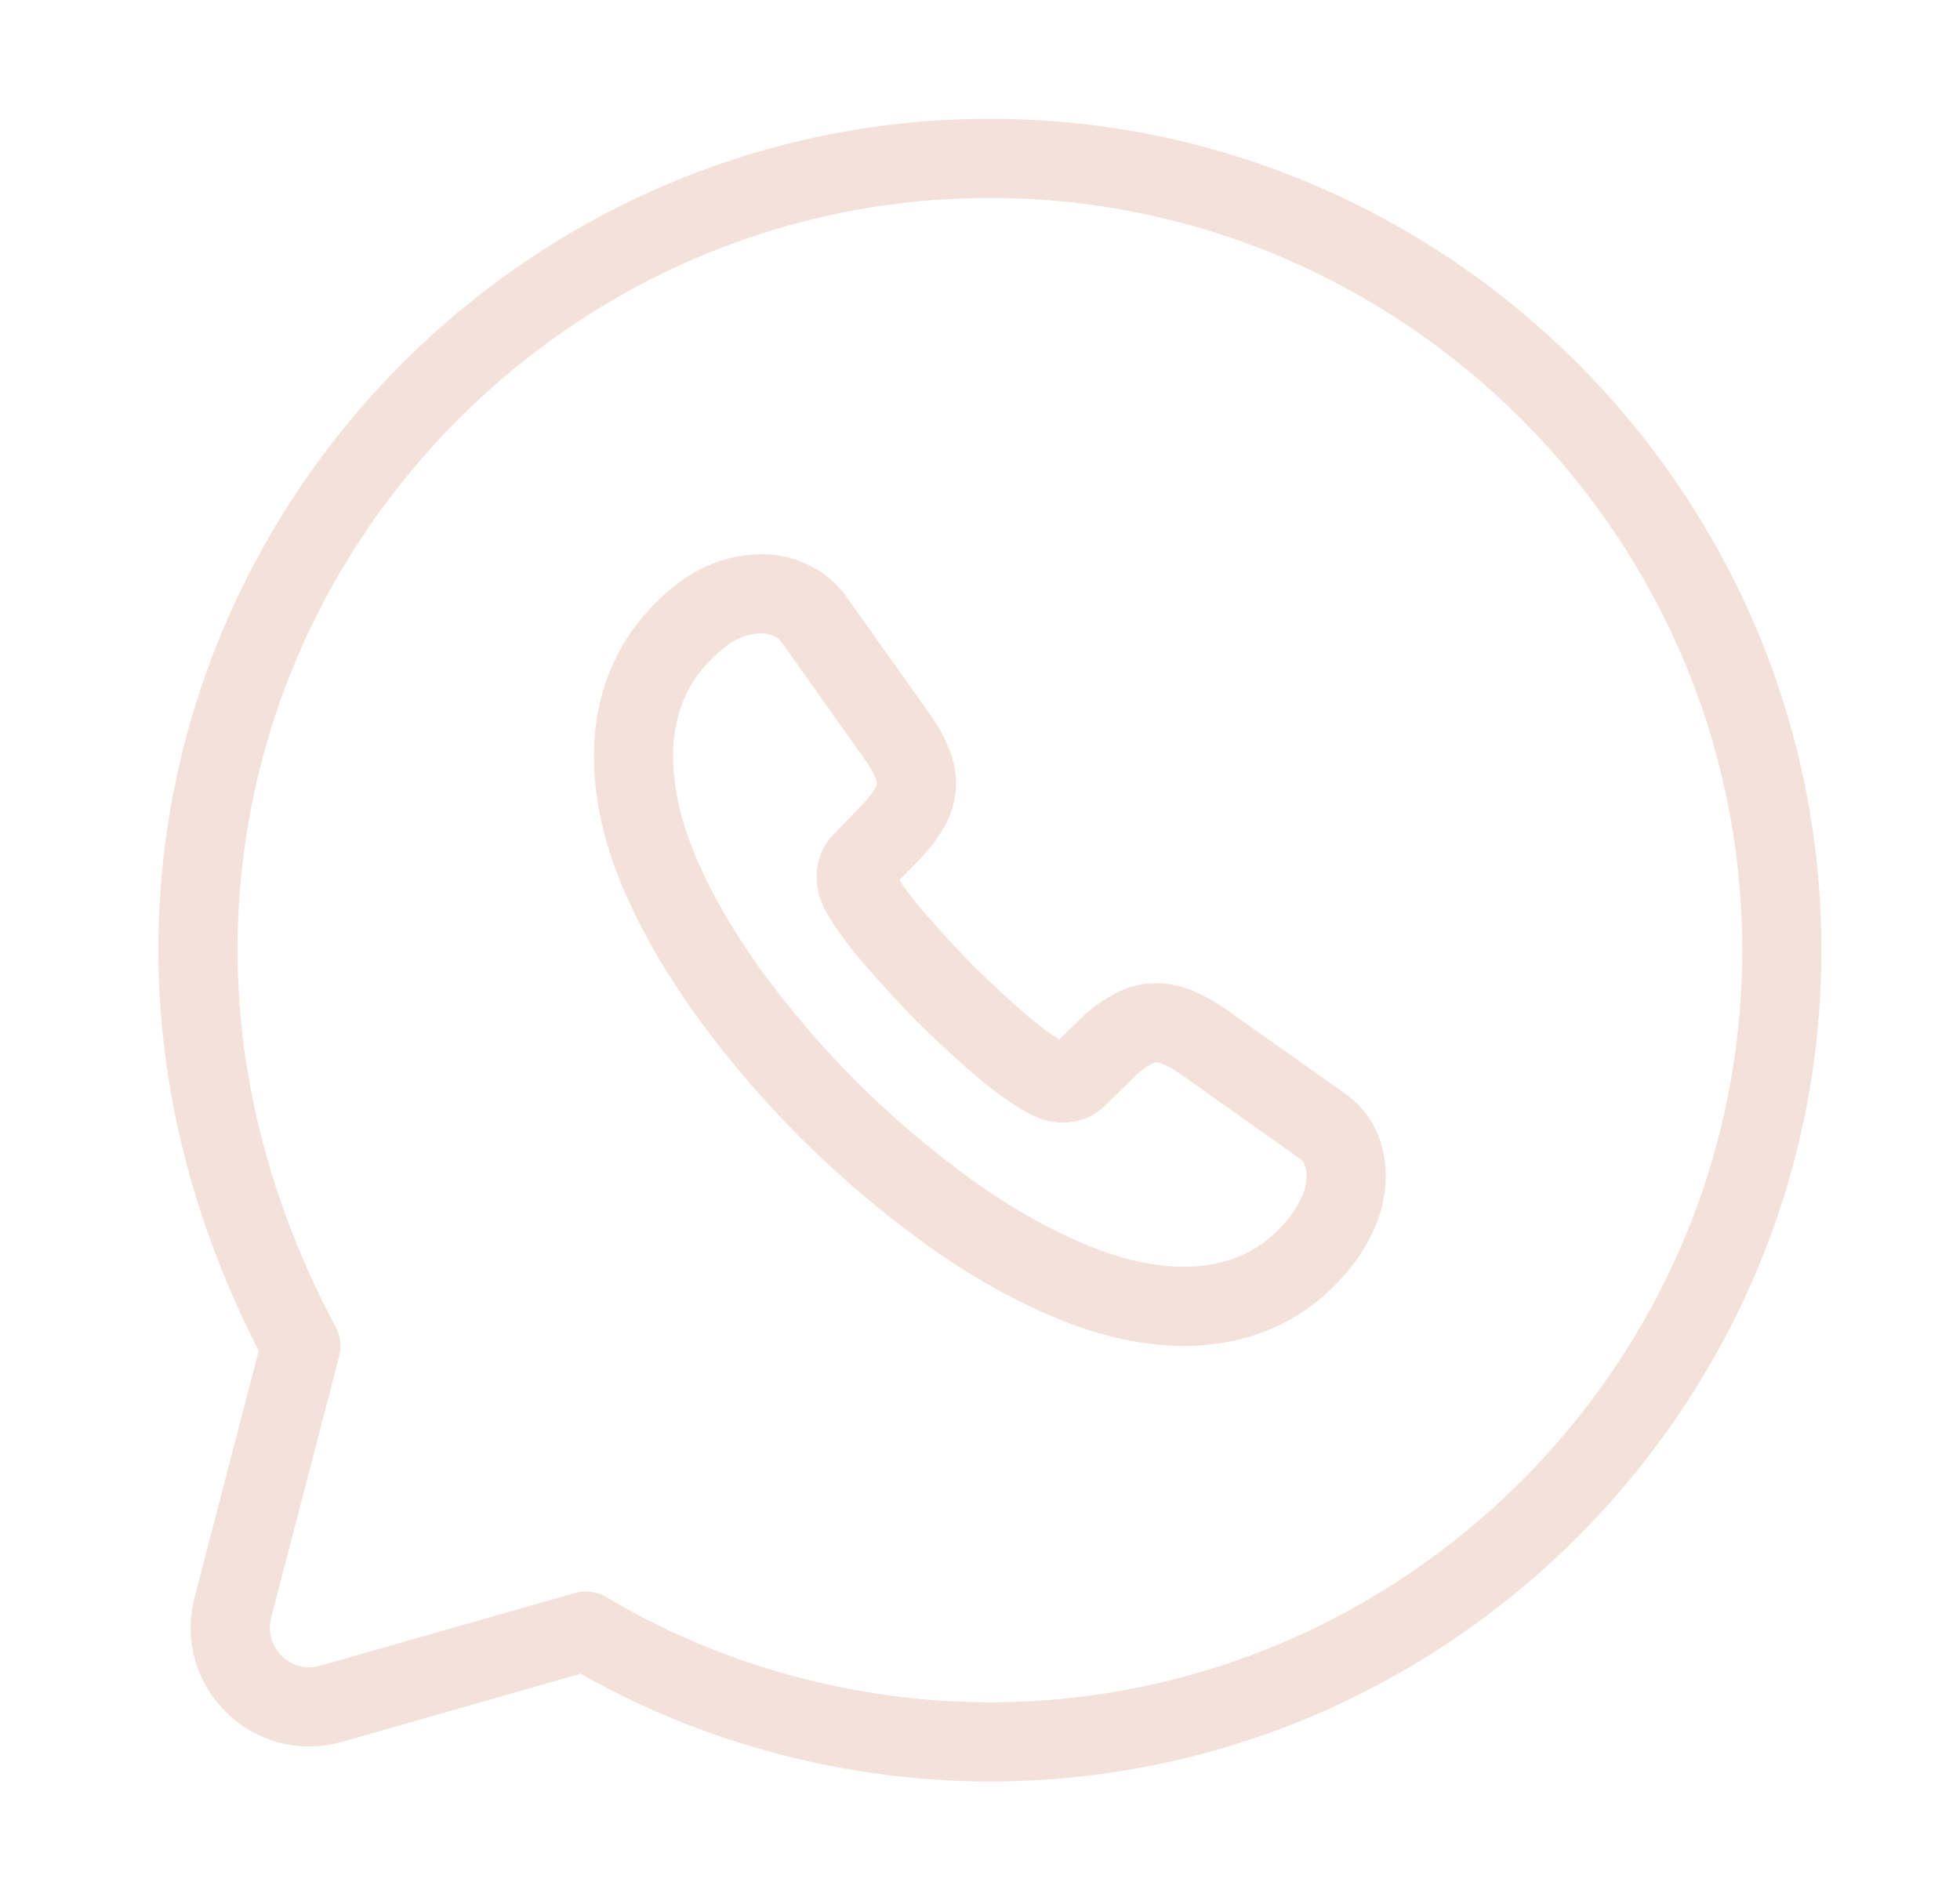 <svg width="33" height="32" viewBox="0 0 33 32" fill="none" xmlns="http://www.w3.org/2000/svg">
<path d="M9.866 27.467C11.866 28.667 14.266 29.334 16.666 29.334C24 29.334 30 23.334 30 16C30 8.667 24 2.667 16.666 2.667C9.333 2.667 3.333 8.667 3.333 16C3.333 18.4 4 20.667 5.066 22.667L3.92 27.075C3.661 28.074 4.585 28.976 5.577 28.692L9.866 27.467Z" stroke="#F4E1D9" stroke-width="1.333" stroke-miterlimit="10" stroke-linecap="round" stroke-linejoin="round"/>
<path d="M22.666 19.798C22.666 20.014 22.618 20.236 22.516 20.452C22.414 20.668 22.281 20.872 22.107 21.064C21.813 21.388 21.488 21.622 21.122 21.772C20.761 21.922 20.371 22 19.95 22C19.337 22 18.682 21.856 17.991 21.562C17.3 21.268 16.609 20.872 15.924 20.374C15.233 19.87 14.578 19.312 13.953 18.694C13.334 18.07 12.775 17.416 12.276 16.732C11.784 16.048 11.387 15.364 11.099 14.686C10.81 14.002 10.666 13.348 10.666 12.724C10.666 12.316 10.738 11.926 10.882 11.566C11.027 11.2 11.255 10.864 11.573 10.564C11.958 10.186 12.379 10 12.823 10C12.992 10 13.16 10.036 13.31 10.108C13.466 10.18 13.604 10.288 13.713 10.444L15.107 12.406C15.215 12.556 15.293 12.694 15.347 12.826C15.401 12.952 15.431 13.078 15.431 13.192C15.431 13.336 15.389 13.48 15.305 13.618C15.227 13.756 15.113 13.9 14.969 14.044L14.512 14.518C14.446 14.584 14.416 14.662 14.416 14.758C14.416 14.806 14.422 14.848 14.434 14.896C14.452 14.944 14.47 14.98 14.482 15.016C14.59 15.214 14.776 15.472 15.041 15.784C15.311 16.096 15.599 16.414 15.912 16.732C16.236 17.05 16.549 17.344 16.867 17.614C17.18 17.878 17.438 18.058 17.642 18.166C17.672 18.178 17.709 18.196 17.751 18.214C17.799 18.232 17.847 18.238 17.901 18.238C18.003 18.238 18.081 18.202 18.147 18.136L18.604 17.686C18.754 17.536 18.898 17.422 19.037 17.35C19.175 17.266 19.313 17.224 19.463 17.224C19.577 17.224 19.698 17.248 19.83 17.302C19.962 17.356 20.1 17.434 20.25 17.536L22.239 18.946C22.396 19.054 22.504 19.18 22.57 19.33C22.63 19.48 22.666 19.63 22.666 19.798Z" stroke="#F4E1D9" stroke-width="1.333" stroke-miterlimit="10"/>
</svg>
